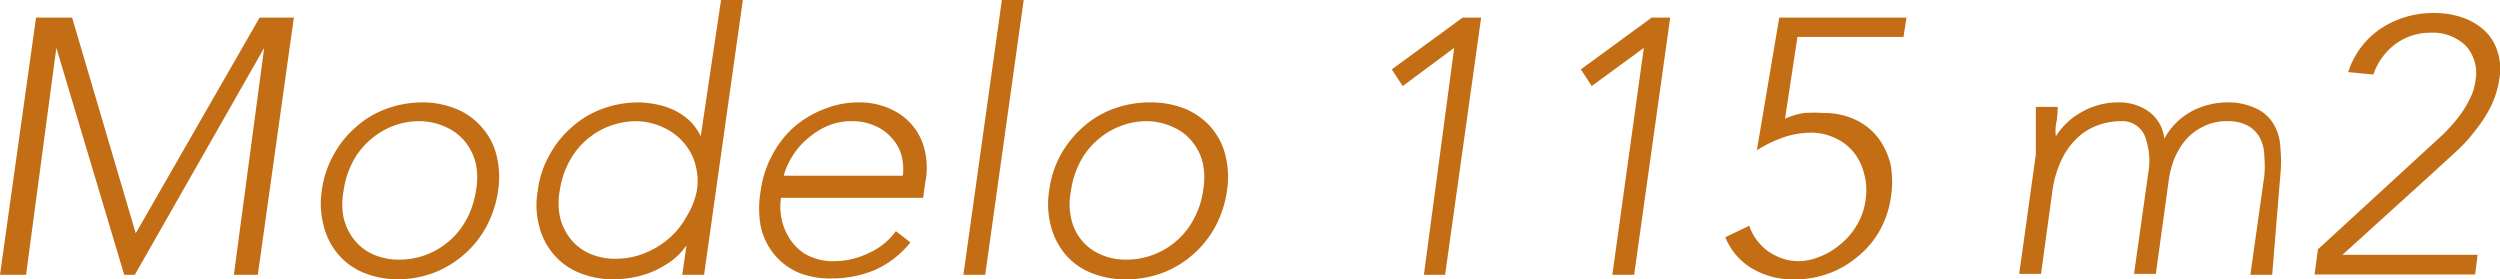 <svg xmlns="http://www.w3.org/2000/svg" viewBox="0 0 82.52 9.22"><defs><style>.cls-1{fill:#c36d15;}</style></defs><g id="Capa_2" data-name="Capa 2"><g id="Capa_1-2" data-name="Capa 1"><path class="cls-1" d="M1.19.58H2.38L4.48,7.7,8.57.58H9.7L8.51,9.07H7.72l1-7.49h0L4.45,9.07H4.1L1.86,1.58h0l-1,7.49H0Z"/><path class="cls-1" d="M10.62,6.3A3.35,3.35,0,0,1,11,5.13a3.3,3.3,0,0,1,.73-.92,3.14,3.14,0,0,1,1-.61,3.45,3.45,0,0,1,1.2-.22,2.9,2.9,0,0,1,1.14.22,2.17,2.17,0,0,1,.84.61,2.14,2.14,0,0,1,.48.92,3,3,0,0,1,.05,1.17,3.57,3.57,0,0,1-.38,1.17,3.3,3.3,0,0,1-.73.92,3.37,3.37,0,0,1-1,.61,3.45,3.45,0,0,1-1.2.22A3,3,0,0,1,12,9a2.17,2.17,0,0,1-.84-.61,2.24,2.24,0,0,1-.47-.92A2.84,2.84,0,0,1,10.62,6.3Zm.72,0a2.35,2.35,0,0,0,0,.88,1.85,1.85,0,0,0,.34.72,1.67,1.67,0,0,0,.62.49,2.11,2.11,0,0,0,.89.18,2.51,2.51,0,0,0,2.24-1.39,2.92,2.92,0,0,0,.28-.88,2.35,2.35,0,0,0,0-.88,1.85,1.85,0,0,0-.34-.72,1.67,1.67,0,0,0-.62-.49A2.08,2.08,0,0,0,13.86,4a2.42,2.42,0,0,0-.94.18,2.54,2.54,0,0,0-.76.49,2.43,2.43,0,0,0-.54.72A2.92,2.92,0,0,0,11.34,6.3Z"/><path class="cls-1" d="M22.66,8.1h0a2.28,2.28,0,0,1-.48.5,3.61,3.61,0,0,1-.6.35,3.23,3.23,0,0,1-.65.2,3.68,3.68,0,0,1-.64.07A3,3,0,0,1,19.11,9a2.17,2.17,0,0,1-.84-.61,2.24,2.24,0,0,1-.47-.92,2.68,2.68,0,0,1-.05-1.17,3.16,3.16,0,0,1,.38-1.17,3.3,3.3,0,0,1,.73-.92,3.14,3.14,0,0,1,1-.61,3.45,3.45,0,0,1,1.2-.22,3.38,3.38,0,0,1,.63.07,2.57,2.57,0,0,1,.59.2,2.24,2.24,0,0,1,.5.35,1.8,1.8,0,0,1,.35.5h0L23.8,0h.72L23.24,9.07h-.72ZM23,6.3a2,2,0,0,0-.05-.88,1.8,1.8,0,0,0-.39-.72,1.9,1.9,0,0,0-.66-.49A2.14,2.14,0,0,0,21,4a2.51,2.51,0,0,0-2.24,1.39,2.92,2.92,0,0,0-.28.88,2.35,2.35,0,0,0,0,.88,1.85,1.85,0,0,0,.34.72,1.67,1.67,0,0,0,.62.49,2.08,2.08,0,0,0,.89.18,2.5,2.5,0,0,0,.94-.18,2.78,2.78,0,0,0,.81-.49,2.55,2.55,0,0,0,.58-.72A2.5,2.5,0,0,0,23,6.3Z"/><path class="cls-1" d="M30.05,8a3.11,3.11,0,0,1-1.17.91,3.64,3.64,0,0,1-1.4.28A2.8,2.8,0,0,1,26.36,9a2.15,2.15,0,0,1-.81-.61,2.19,2.19,0,0,1-.44-.92,3.3,3.3,0,0,1,0-1.18,3.38,3.38,0,0,1,.37-1.15,3.2,3.2,0,0,1,.7-.92,3.26,3.26,0,0,1,1-.61,3,3,0,0,1,1.15-.23,2.44,2.44,0,0,1,1.09.23,2,2,0,0,1,.74.58,2,2,0,0,1,.38.84,2.53,2.53,0,0,1,0,1l-.07.5H25.78a1.86,1.86,0,0,0,0,.58,1.78,1.78,0,0,0,.24.69,1.6,1.6,0,0,0,.55.58,1.84,1.84,0,0,0,1,.24,2.58,2.58,0,0,0,1.11-.27,2.19,2.19,0,0,0,.89-.72Zm-.25-2.2a1.74,1.74,0,0,0-.05-.69,1.36,1.36,0,0,0-.33-.57,1.45,1.45,0,0,0-.55-.39A1.77,1.77,0,0,0,28.14,4a2,2,0,0,0-1,.24,2.91,2.91,0,0,0-.71.55,2.61,2.61,0,0,0-.41.61,1.94,1.94,0,0,0-.15.4Z"/><path class="cls-1" d="M33.07,0h.72L32.52,9.07H31.8Z"/><path class="cls-1" d="M34.63,6.3A3.35,3.35,0,0,1,35,5.13a3.49,3.49,0,0,1,.73-.92,3.14,3.14,0,0,1,1-.61A3.46,3.46,0,0,1,38,3.38a3,3,0,0,1,1.14.22,2.33,2.33,0,0,1,.84.61,2.24,2.24,0,0,1,.47.92,3,3,0,0,1,.05,1.17,3.57,3.57,0,0,1-.38,1.17,3.3,3.3,0,0,1-.73.92,3.25,3.25,0,0,1-1,.61,3.45,3.45,0,0,1-1.2.22A3,3,0,0,1,36,9a2.17,2.17,0,0,1-.84-.61,2.36,2.36,0,0,1-.47-.92A2.84,2.84,0,0,1,34.63,6.3Zm.72,0a2.15,2.15,0,0,0,0,.88,1.7,1.7,0,0,0,.33.72,1.63,1.63,0,0,0,.63.49,2,2,0,0,0,.88.18,2.51,2.51,0,0,0,2.24-1.39,2.67,2.67,0,0,0,.28-.88,2.35,2.35,0,0,0,0-.88,1.72,1.72,0,0,0-.34-.72,1.59,1.59,0,0,0-.62-.49A2.08,2.08,0,0,0,37.87,4a2.37,2.37,0,0,0-.93.18,2.47,2.47,0,0,0-.77.49,2.43,2.43,0,0,0-.54.72A2.92,2.92,0,0,0,35.35,6.3Z"/><path class="cls-1" d="M48,1.58h0L46.3,2.84l-.36-.55L48.28.58h.61L47.7,9.07H47Z"/><path class="cls-1" d="M54.26,1.58h0L52.54,2.84l-.36-.55L54.52.58h.61L53.94,9.07h-.72Z"/><path class="cls-1" d="M62.83,1.22h-3.5l-.41,2.7a2.29,2.29,0,0,1,.63-.19,4.72,4.72,0,0,1,.64,0,2.38,2.38,0,0,1,1.07.23,2,2,0,0,1,.74.6,2.32,2.32,0,0,1,.41.9,3.23,3.23,0,0,1,0,1.08A3.16,3.16,0,0,1,62,7.69a3,3,0,0,1-.77.85,3,3,0,0,1-.94.51,3.1,3.1,0,0,1-1,.17,2.64,2.64,0,0,1-1.51-.39,2.11,2.11,0,0,1-.83-1l.79-.38a1.6,1.6,0,0,0,.23.45,1.9,1.9,0,0,0,.37.38,2.19,2.19,0,0,0,.48.25,1.71,1.71,0,0,0,.55.09,1.83,1.83,0,0,0,.65-.13,2.26,2.26,0,0,0,.67-.38,2.31,2.31,0,0,0,.57-.63,2.15,2.15,0,0,0,.32-.89,2.06,2.06,0,0,0-.05-.86,1.83,1.83,0,0,0-.34-.7,1.67,1.67,0,0,0-.61-.47,1.83,1.83,0,0,0-.82-.18,2.86,2.86,0,0,0-.91.16,4.29,4.29,0,0,0-.86.42L58.73.58h4.2Z"/><path class="cls-1" d="M67.2,5.09c0-.11,0-.23,0-.38s0-.3,0-.45,0-.29,0-.43,0-.23,0-.3h.72q0,.32-.06.6a1.46,1.46,0,0,0,0,.37h0a2,2,0,0,1,.35-.43,2.15,2.15,0,0,1,.48-.36,2.44,2.44,0,0,1,.57-.24,2.37,2.37,0,0,1,.65-.09,1.68,1.68,0,0,1,1,.29,1.27,1.27,0,0,1,.53.91,2.21,2.21,0,0,1,.91-.91,2.54,2.54,0,0,1,1.14-.29,2.14,2.14,0,0,1,1,.21,1.28,1.28,0,0,1,.57.53,1.6,1.6,0,0,1,.21.76,4.44,4.44,0,0,1,0,.89L75,9.07h-.72l.46-3.26a3.69,3.69,0,0,0,0-.66,1.33,1.33,0,0,0-.13-.57,1,1,0,0,0-.36-.4A1.32,1.32,0,0,0,73.55,4a1.7,1.7,0,0,0-.85.19,1.83,1.83,0,0,0-.59.47,2.45,2.45,0,0,0-.36.63,3.24,3.24,0,0,0-.16.63l-.43,3.12h-.72l.47-3.33A2.28,2.28,0,0,0,70.8,4.5.8.8,0,0,0,70,4a2.23,2.23,0,0,0-.77.14,1.89,1.89,0,0,0-.67.42,2.4,2.4,0,0,0-.51.71,3.46,3.46,0,0,0-.3,1l-.38,2.77h-.72Z"/><path class="cls-1" d="M76.51,8.23l3.67-3.37.5-.46c.16-.17.32-.34.46-.52a3.41,3.41,0,0,0,.36-.57,1.78,1.78,0,0,0,.21-.65,1.33,1.33,0,0,0-.33-1.16,1.55,1.55,0,0,0-1.15-.42,1.93,1.93,0,0,0-1.17.38,2.1,2.1,0,0,0-.72,1l-.83-.08A2.72,2.72,0,0,1,78.62.92,3.13,3.13,0,0,1,80.36.43a2.73,2.73,0,0,1,.92.15A2,2,0,0,1,82,1a1.56,1.56,0,0,1,.43.68,1.81,1.81,0,0,1,.07.91,3.08,3.08,0,0,1-.28.92,4.43,4.43,0,0,1-.51.79,4.94,4.94,0,0,1-.66.72l-.73.67-3,2.72h4.46l-.08.65H76.4Z"/></g></g></svg>